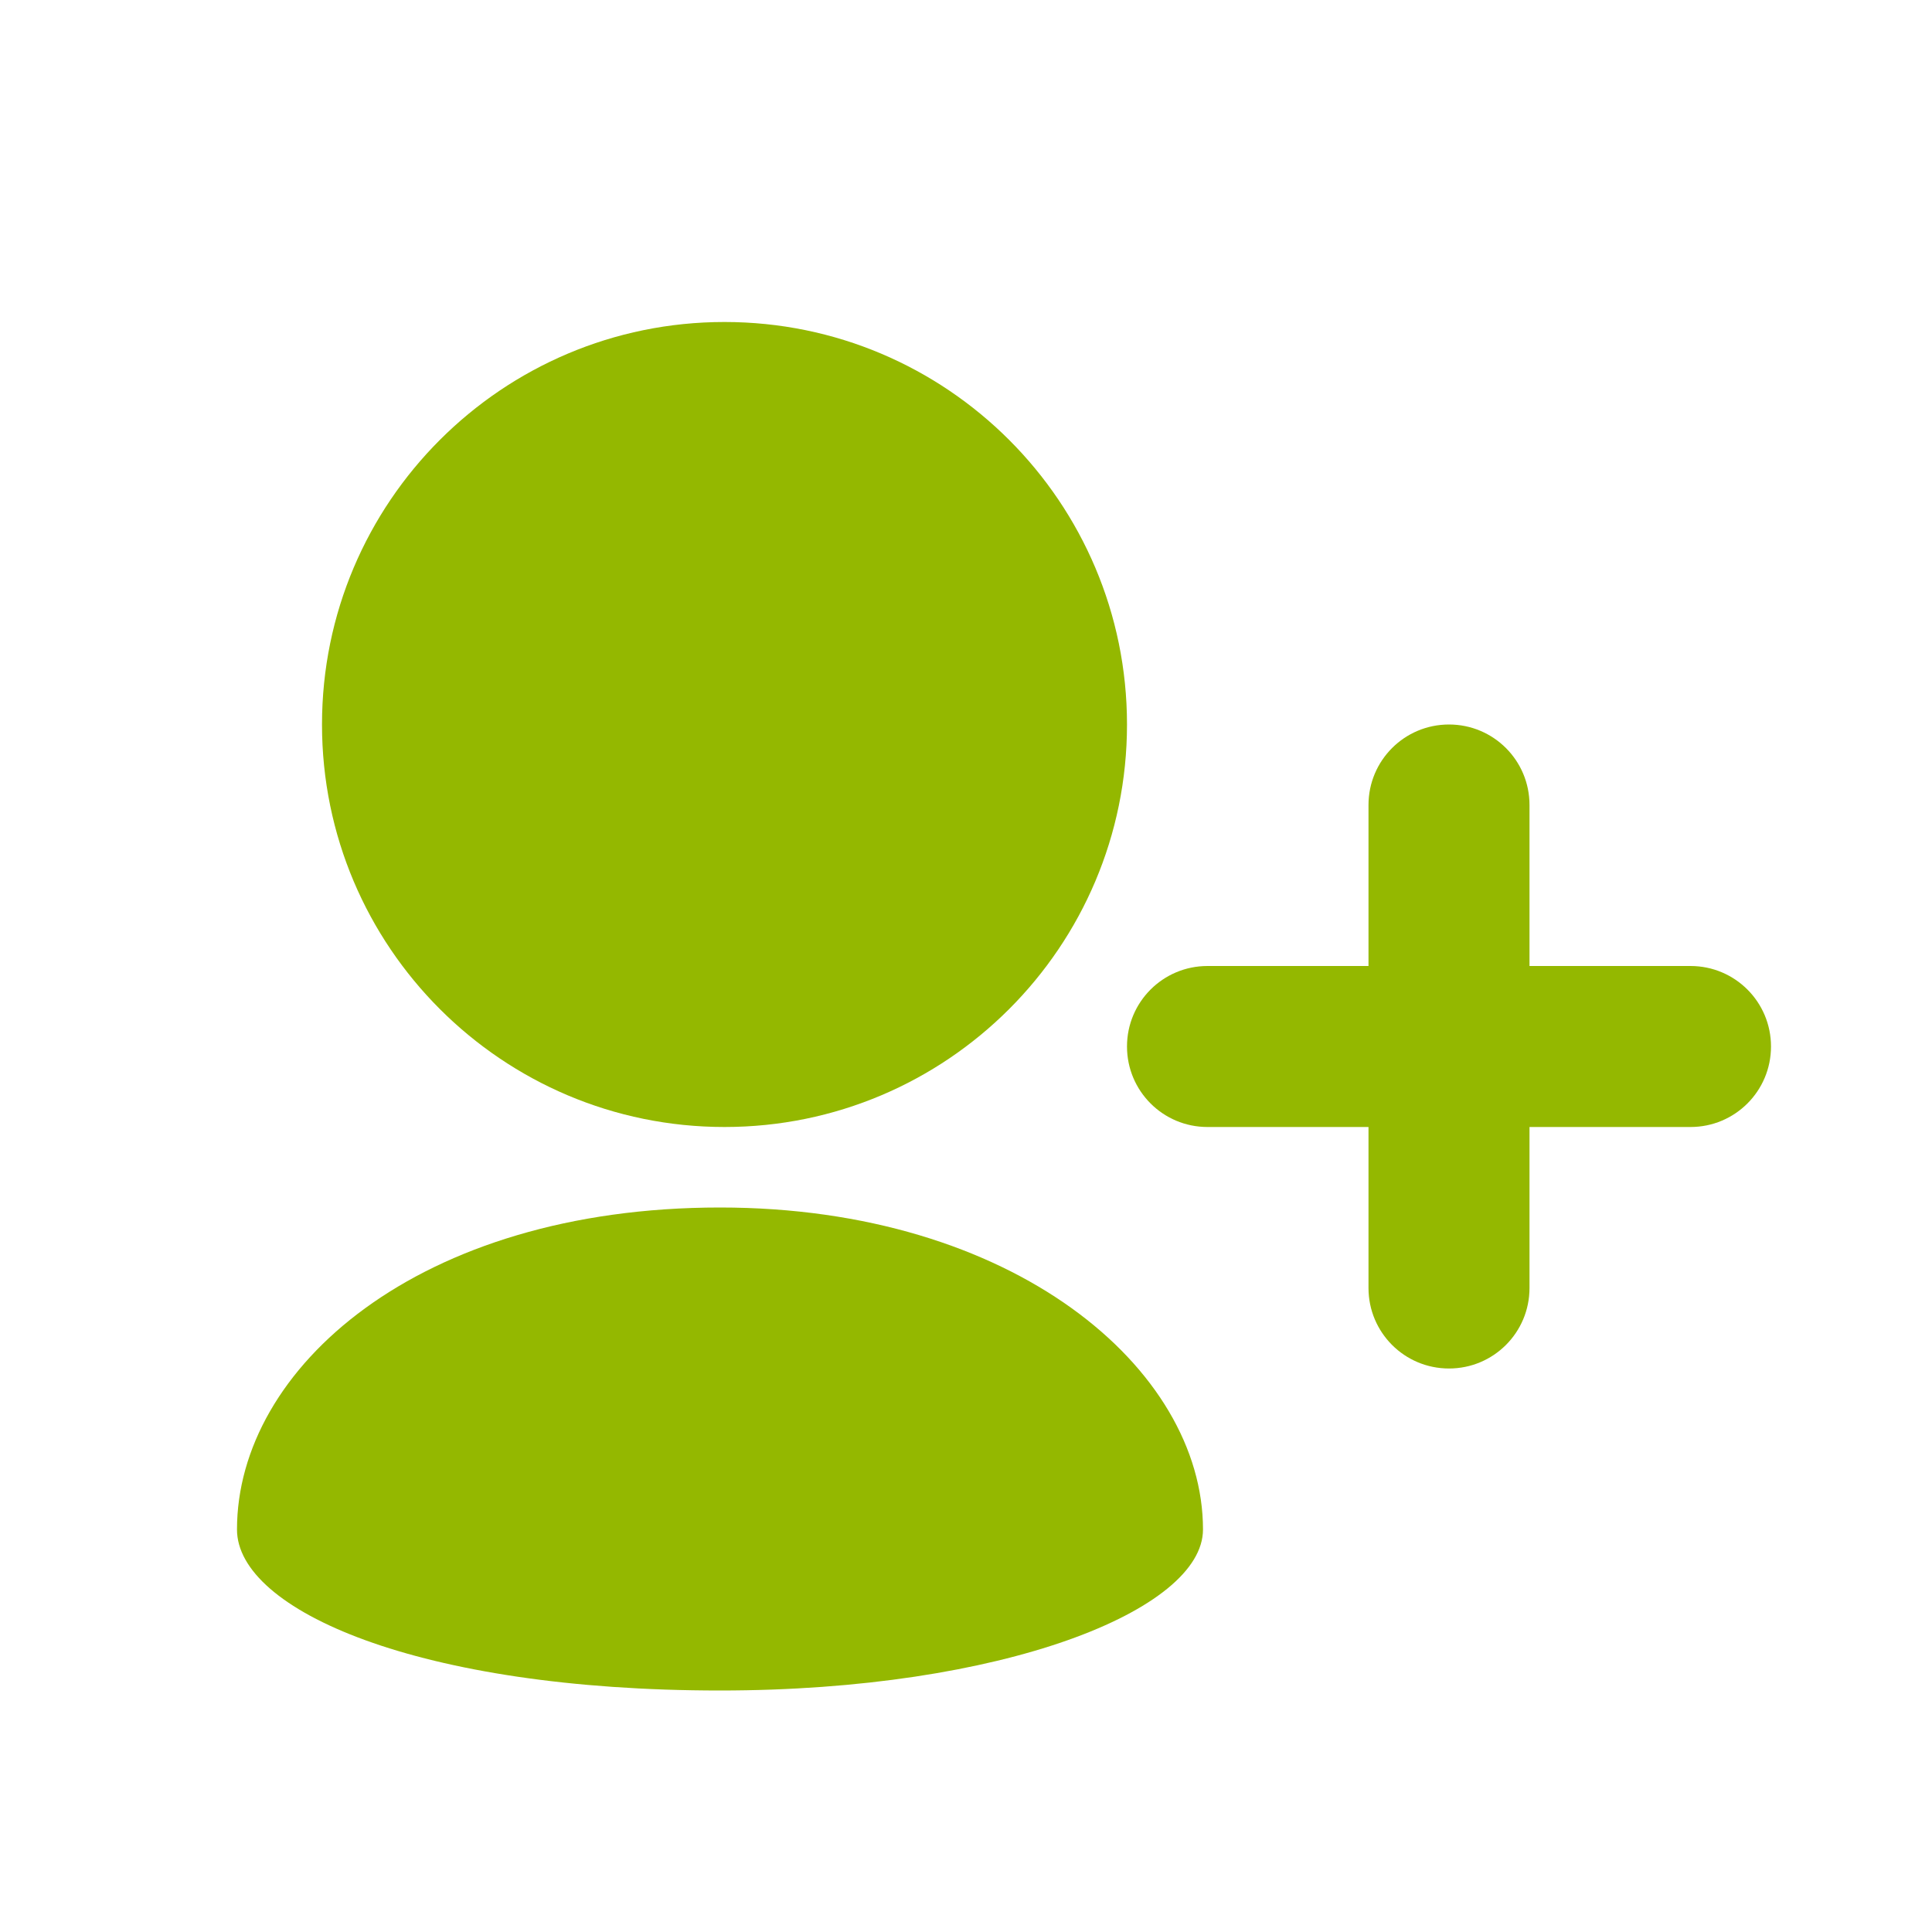 <svg width="24" height="24" xmlns="http://www.w3.org/2000/svg">

 <g>
  <title>background</title>
  <rect fill="none" id="canvas_background" height="402" width="582" y="-1" x="-1"/>
 </g>
 <g>
  <title>Layer 1</title>
  <path fill="#94b800" id="svg_1" d="m9,14c1.381,0 2.631,-0.56 3.536,-1.465c0.904,-0.904 1.464,-2.154 1.464,-3.535s-0.56,-2.631 -1.464,-3.535c-0.905,-0.905 -2.155,-1.465 -3.536,-1.465s-2.631,0.56 -3.536,1.465c-0.904,0.904 -1.464,2.154 -1.464,3.535s0.56,2.631 1.464,3.535c0.905,0.905 2.155,1.465 3.536,1.465z"/>
  <path fill="#94b800" id="svg_2" d="m8.944,21c3.518,0 6,-1 6,-2c0,-2 -2.354,-4 -6,-4c-3.75,0 -6,2 -6,4c0,1 2.25,2 6,2z"/>
  <path fill="#94b800" id="svg_3" d="m21,12l-2,0l0,-2c0,-0.553 -0.447,-1 -1,-1s-1,0.447 -1,1l0,2l-2,0c-0.553,0 -1,0.447 -1,1s0.447,1 1,1l2,0l0,2c0,0.553 0.447,1 1,1s1,-0.447 1,-1l0,-2l2,0c0.553,0 1,-0.447 1,-1s-0.447,-1 -1,-1z"/>
 </g>
</svg>